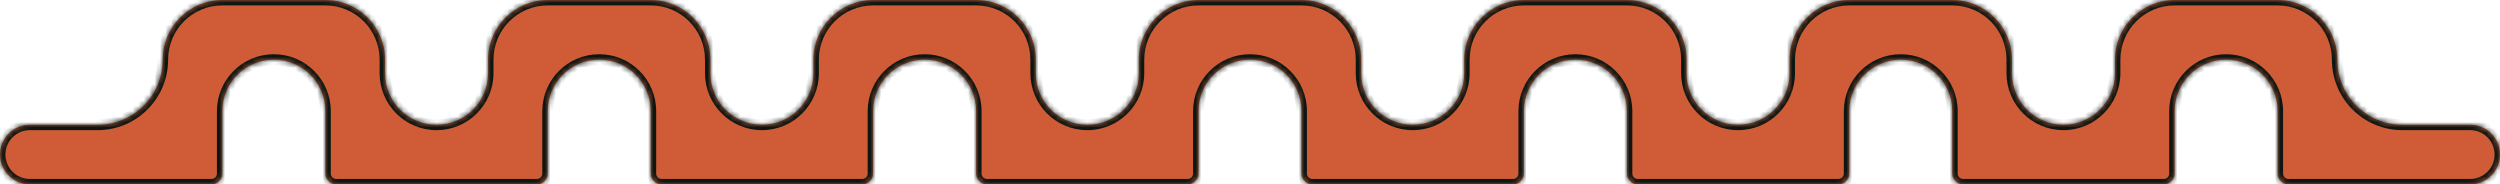 <svg width="461" height="34" viewBox="0 0 461 34" fill="none" xmlns="http://www.w3.org/2000/svg">
<mask id="path-1-inside-1_13_4647" fill="white">
<path fill-rule="evenodd" clip-rule="evenodd" d="M461 28.5C461 31.538 458.538 34 455.5 34L422 34C420.895 34 420 33.105 420 32L420 23L420 20.5C420 15.253 415.747 11 410.5 11C405.253 11 401 15.253 401 20.5L401 23L401 32C401 33.105 400.105 34 399 34L362 34C360.895 34 360 33.105 360 32L360 23L360 20.5C360 15.253 355.747 11 350.5 11C345.253 11 341 15.253 341 20.5L341 23L341 32C341 33.105 340.105 34 339 34L302 34C300.895 34 300 33.105 300 32L300 23L300 20.5C300 15.253 295.747 11 290.5 11C285.253 11 281 15.253 281 20.5L281 23L281 32C281 33.105 280.105 34 279 34L242 34C240.895 34 240 33.105 240 32L240 23L240 20.5C240 15.253 235.747 11 230.5 11C225.253 11 221 15.253 221 20.5L221 23L221 32C221 33.105 220.105 34 219 34L182 34C180.895 34 180 33.105 180 32L180 23L180 20.5C180 15.253 175.747 11 170.5 11C165.253 11 161 15.253 161 20.5L161 23L161 32C161 33.105 160.105 34 159 34L122 34C120.895 34 120 33.105 120 32L120 23L120 20.5C120 15.253 115.747 11 110.5 11C105.253 11 101 15.253 101 20.5L101 23L101 32C101 33.105 100.105 34 99 34L62 34C60.895 34 60 33.105 60 32L60 23L60 20.5C60 15.253 55.747 11 50.5 11C45.253 11 41 15.253 41 20.5L41 23L41 32C41 33.105 40.105 34 39 34L5.5 34C2.462 34 2.15273e-07 31.538 4.80825e-07 28.5C7.46378e-07 25.462 2.462 23 5.5 23L18 23C24.627 23 30 17.627 30 11C30 4.925 34.925 -6.73109e-06 41 -6.19999e-06L60 -4.53896e-06C66.075 -4.00785e-06 71 4.925 71 11L71 13.5C71 18.747 75.253 23 80.5 23C85.747 23 90 18.747 90 13.5L90 11C90 4.925 94.925 -1.48573e-06 101 -9.54621e-07L120 7.06411e-07C126.075 1.23752e-06 131 4.925 131 11L131 13.5C131 18.747 135.253 23 140.5 23C145.747 23 150 18.747 150 13.5L150 11C150 4.925 154.925 3.75964e-06 161 4.29075e-06L180 5.95178e-06C186.075 6.48288e-06 191 4.925 191 11L191 13.5C191 18.747 195.253 23 200.5 23C205.747 23 210 18.747 210 13.5L210 11C210 4.925 214.925 9.00501e-06 221 9.53611e-06L240 1.11971e-05C246.075 1.17282e-05 251 4.925 251 11L251 13.5C251 18.747 255.253 23 260.5 23C265.747 23 270 18.747 270 13.5L270 11C270 4.925 274.925 1.42504e-05 281 1.47815e-05L300 1.64425e-05C306.075 1.69736e-05 311 4.925 311 11L311 13.5C311 18.747 315.253 23 320.5 23C325.747 23 330 18.747 330 13.5L330 11C330 4.925 334.925 1.94957e-05 341 2.00268e-05L360 2.16879e-05C366.075 2.2219e-05 371 4.925 371 11L371 13.5C371 18.747 375.253 23 380.5 23C385.747 23 390 18.747 390 13.5L390 11C390 4.925 394.925 2.47411e-05 401 2.52722e-05L420 2.69332e-05C426.075 2.74643e-05 431 4.925 431 11C431 17.627 436.373 23 443 23L455.5 23C458.538 23 461 25.462 461 28.5Z"/>
</mask>
<path fill-rule="evenodd" clip-rule="evenodd" d="M461 28.5C461 31.538 458.538 34 455.5 34L422 34C420.895 34 420 33.105 420 32L420 23L420 20.5C420 15.253 415.747 11 410.5 11C405.253 11 401 15.253 401 20.5L401 23L401 32C401 33.105 400.105 34 399 34L362 34C360.895 34 360 33.105 360 32L360 23L360 20.5C360 15.253 355.747 11 350.5 11C345.253 11 341 15.253 341 20.5L341 23L341 32C341 33.105 340.105 34 339 34L302 34C300.895 34 300 33.105 300 32L300 23L300 20.5C300 15.253 295.747 11 290.5 11C285.253 11 281 15.253 281 20.5L281 23L281 32C281 33.105 280.105 34 279 34L242 34C240.895 34 240 33.105 240 32L240 23L240 20.5C240 15.253 235.747 11 230.5 11C225.253 11 221 15.253 221 20.5L221 23L221 32C221 33.105 220.105 34 219 34L182 34C180.895 34 180 33.105 180 32L180 23L180 20.5C180 15.253 175.747 11 170.5 11C165.253 11 161 15.253 161 20.5L161 23L161 32C161 33.105 160.105 34 159 34L122 34C120.895 34 120 33.105 120 32L120 23L120 20.5C120 15.253 115.747 11 110.5 11C105.253 11 101 15.253 101 20.5L101 23L101 32C101 33.105 100.105 34 99 34L62 34C60.895 34 60 33.105 60 32L60 23L60 20.5C60 15.253 55.747 11 50.5 11C45.253 11 41 15.253 41 20.5L41 23L41 32C41 33.105 40.105 34 39 34L5.5 34C2.462 34 2.15273e-07 31.538 4.80825e-07 28.5C7.46378e-07 25.462 2.462 23 5.5 23L18 23C24.627 23 30 17.627 30 11C30 4.925 34.925 -6.73109e-06 41 -6.19999e-06L60 -4.53896e-06C66.075 -4.00785e-06 71 4.925 71 11L71 13.5C71 18.747 75.253 23 80.5 23C85.747 23 90 18.747 90 13.5L90 11C90 4.925 94.925 -1.48573e-06 101 -9.54621e-07L120 7.06411e-07C126.075 1.23752e-06 131 4.925 131 11L131 13.5C131 18.747 135.253 23 140.5 23C145.747 23 150 18.747 150 13.5L150 11C150 4.925 154.925 3.75964e-06 161 4.29075e-06L180 5.95178e-06C186.075 6.48288e-06 191 4.925 191 11L191 13.5C191 18.747 195.253 23 200.5 23C205.747 23 210 18.747 210 13.5L210 11C210 4.925 214.925 9.00501e-06 221 9.53611e-06L240 1.11971e-05C246.075 1.17282e-05 251 4.925 251 11L251 13.5C251 18.747 255.253 23 260.5 23C265.747 23 270 18.747 270 13.5L270 11C270 4.925 274.925 1.42504e-05 281 1.47815e-05L300 1.64425e-05C306.075 1.69736e-05 311 4.925 311 11L311 13.5C311 18.747 315.253 23 320.5 23C325.747 23 330 18.747 330 13.5L330 11C330 4.925 334.925 1.94957e-05 341 2.00268e-05L360 2.16879e-05C366.075 2.2219e-05 371 4.925 371 11L371 13.5C371 18.747 375.253 23 380.5 23C385.747 23 390 18.747 390 13.5L390 11C390 4.925 394.925 2.47411e-05 401 2.52722e-05L420 2.69332e-05C426.075 2.74643e-05 431 4.925 431 11C431 17.627 436.373 23 443 23L455.5 23C458.538 23 461 25.462 461 28.5Z" fill="#CF5C36"/>
<path d="M422 35L455.5 35L455.5 33L422 33L422 35ZM419 23L419 32L421 32L421 23L419 23ZM419 20.5L419 23L421 23L421 20.5L419 20.5ZM402 23L402 20.5L400 20.5L400 23L402 23ZM402 32L402 23L400 23L400 32L402 32ZM362 35L399 35L399 33L362 33L362 35ZM359 23L359 32L361 32L361 23L359 23ZM359 20.5L359 23L361 23L361 20.5L359 20.5ZM342 23L342 20.5L340 20.5L340 23L342 23ZM342 32L342 23L340 23L340 32L342 32ZM302 35L339 35L339 33L302 33L302 35ZM299 23L299 32L301 32L301 23L299 23ZM299 20.5L299 23L301 23L301 20.5L299 20.5ZM282 23L282 20.5L280 20.5L280 23L282 23ZM282 32L282 23L280 23L280 32L282 32ZM242 35L279 35L279 33L242 33L242 35ZM239 23L239 32L241 32L241 23L239 23ZM239 20.5L239 23L241 23L241 20.5L239 20.5ZM222 23L222 20.5L220 20.5L220 23L222 23ZM222 32L222 23L220 23L220 32L222 32ZM182 35L219 35L219 33L182 33L182 35ZM179 23L179 32L181 32L181 23L179 23ZM179 20.5L179 23L181 23L181 20.5L179 20.5ZM162 23L162 20.5L160 20.5L160 23L162 23ZM162 32L162 23L160 23L160 32L162 32ZM122 35L159 35L159 33L122 33L122 35ZM119 23L119 32L121 32L121 23L119 23ZM119 20.5L119 23L121 23L121 20.5L119 20.5ZM102 23L102 20.5L100 20.5L100 23L102 23ZM102 32L102 23L100 23L100 32L102 32ZM62 35L99 35L99 33L62 33L62 35ZM59 23L59 32L61 32L61 23L59 23ZM59 20.5L59 23L61 23L61 20.5L59 20.5ZM40 20.5L40 23L42 23L42 20.5L40 20.5ZM40 23L40 32L42 32L42 23L40 23ZM5.5 35L39 35L39 33L5.5 33L5.5 35ZM18 22L5.5 22L5.5 24L18 24L18 22ZM60 -1L41 -1L41 1L60 1L60 -1ZM72 13.5L72 11L70 11L70 13.5L72 13.5ZM89 11L89 13.5L91 13.5L91 11L89 11ZM120 -1L101 -1L101 1L120 1L120 -1ZM132 13.5L132 11L130 11L130 13.5L132 13.5ZM149 11L149 13.5L151 13.5L151 11L149 11ZM180 -1L161 -1L161 1L180 1L180 -1ZM192 13.5L192 11L190 11L190 13.5L192 13.5ZM209 11L209 13.5L211 13.5L211 11L209 11ZM240 -1L221 -1L221 1L240 1L240 -1ZM252 13.5L252 11L250 11L250 13.5L252 13.5ZM269 11L269 13.5L271 13.5L271 11L269 11ZM300 -1L281 -1L281 1L300 1L300 -1ZM312 13.5L312 11L310 11L310 13.5L312 13.5ZM329 11L329 13.5L331 13.5L331 11L329 11ZM360 -1L341 -1L341 1L360 1L360 -1ZM372 13.5L372 11L370 11L370 13.5L372 13.5ZM389 11L389 13.5L391 13.5L391 11L389 11ZM420 -1L401 -1L401 1L420 1L420 -1ZM455.5 22L443 22L443 24L455.5 24L455.5 22ZM430 11C430 18.18 435.82 24 443 24L443 22C436.925 22 432 17.075 432 11L430 11ZM380.5 24C386.299 24 391 19.299 391 13.5L389 13.5C389 18.194 385.194 22 380.5 22L380.5 24ZM370 13.5C370 19.299 374.701 24 380.5 24L380.5 22C375.806 22 372 18.194 372 13.5L370 13.5ZM360 1C365.523 1 370 5.477 370 11L372 11C372 4.373 366.627 -1 360 -1L360 1ZM331 11C331 5.477 335.477 1 341 1L341 -1C334.373 -1 329 4.373 329 11L331 11ZM320.5 24C326.299 24 331 19.299 331 13.5L329 13.5C329 18.194 325.194 22 320.5 22L320.5 24ZM310 13.5C310 19.299 314.701 24 320.5 24L320.5 22C315.806 22 312 18.194 312 13.5L310 13.5ZM300 1C305.523 1 310 5.477 310 11L312 11C312 4.373 306.627 -1 300 -1L300 1ZM271 11C271 5.477 275.477 1 281 1L281 -1C274.373 -1 269 4.373 269 11L271 11ZM260.5 24C266.299 24 271 19.299 271 13.5L269 13.5C269 18.194 265.194 22 260.5 22L260.5 24ZM250 13.5C250 19.299 254.701 24 260.5 24L260.5 22C255.806 22 252 18.194 252 13.5L250 13.5ZM200.5 24C206.299 24 211 19.299 211 13.5L209 13.5C209 18.194 205.194 22 200.5 22L200.5 24ZM180 1C185.523 1 190 5.477 190 11L192 11C192 4.373 186.627 -1 180 -1L180 1ZM151 11C151 5.477 155.477 1 161 1L161 -1C154.373 -1 149 4.373 149 11L151 11ZM130 13.5C130 19.299 134.701 24 140.5 24L140.5 22C135.806 22 132 18.194 132 13.5L130 13.5ZM80.5 24C86.299 24 91 19.299 91 13.5L89 13.5C89 18.194 85.194 22 80.5 22L80.5 24ZM60 1C65.523 1 70 5.477 70 11L72 11C72 4.373 66.627 -1 60 -1L60 1ZM31 11C31 5.477 35.477 1 41 1L41 -1C34.373 -1 29 4.373 29 11L31 11ZM1 28.5C1 26.015 3.015 24 5.5 24L5.5 22C1.91 22 -1 24.91 -1 28.5L1 28.5ZM5.5 33C3.015 33 1 30.985 1 28.5L-1 28.5C-1 32.09 1.91 35 5.5 35L5.5 33ZM50.5 10C44.701 10 40 14.701 40 20.5L42 20.5C42 15.806 45.806 12 50.5 12L50.5 10ZM62 33C61.448 33 61 32.552 61 32L59 32C59 33.657 60.343 35 62 35L62 33ZM110.5 10C104.701 10 100 14.701 100 20.5L102 20.5C102 15.806 105.806 12 110.5 12L110.5 10ZM122 33C121.448 33 121 32.552 121 32L119 32C119 33.657 120.343 35 122 35L122 33ZM170.5 10C164.701 10 160 14.701 160 20.5L162 20.5C162 15.806 165.806 12 170.5 12L170.5 10ZM240 1C245.523 1 250 5.477 250 11L252 11C252 4.373 246.627 -1 240 -1L240 1ZM182 33C181.448 33 181 32.552 181 32L179 32C179 33.657 180.343 35 182 35L182 33ZM190 13.5C190 19.299 194.701 24 200.5 24L200.5 22C195.806 22 192 18.194 192 13.5L190 13.5ZM230.5 10C224.701 10 220 14.701 220 20.5L222 20.5C222 15.806 225.806 12 230.5 12L230.5 10ZM242 33C241.448 33 241 32.552 241 32L239 32C239 33.657 240.343 35 242 35L242 33ZM121 20.5C121 14.701 116.299 10 110.5 10L110.5 12C115.194 12 119 15.806 119 20.5L121 20.5ZM120 1C125.523 1 130 5.477 130 11L132 11C132 4.373 126.627 -1 120 -1L120 1ZM290.5 10C284.701 10 280 14.701 280 20.5L282 20.5C282 15.806 285.806 12 290.5 12L290.5 10ZM160 32C160 32.552 159.552 33 159 33L159 35C160.657 35 162 33.657 162 32L160 32ZM70 13.5C70 19.299 74.701 24 80.5 24L80.5 22C75.806 22 72 18.194 72 13.5L70 13.5ZM302 33C301.448 33 301 32.552 301 32L299 32C299 33.657 300.343 35 302 35L302 33ZM181 20.5C181 14.701 176.299 10 170.5 10L170.5 12C175.194 12 179 15.806 179 20.5L181 20.5ZM350.5 10C344.701 10 340 14.701 340 20.5L342 20.5C342 15.806 345.806 12 350.5 12L350.5 10ZM91 11C91 5.477 95.477 1 101 1L101 -1C94.373 -1 89 4.373 89 11L91 11ZM301 20.5C301 14.701 296.299 10 290.5 10L290.5 12C295.194 12 299 15.806 299 20.5L301 20.5ZM211 11C211 5.477 215.477 1 221 1L221 -1C214.373 -1 209 4.373 209 11L211 11ZM220 32C220 32.552 219.552 33 219 33L219 35C220.657 35 222 33.657 222 32L220 32ZM40 32C40 32.552 39.552 33 39 33L39 35C40.657 35 42 33.657 42 32L40 32ZM362 33C361.448 33 361 32.552 361 32L359 32C359 33.657 360.343 35 362 35L362 33ZM400 32C400 32.552 399.552 33 399 33L399 35C400.657 35 402 33.657 402 32L400 32ZM455.5 24C457.985 24 460 26.015 460 28.5L462 28.5C462 24.91 459.09 22 455.5 22L455.5 24ZM421 20.5C421 14.701 416.299 10 410.5 10L410.5 12C415.194 12 419 15.806 419 20.5L421 20.5ZM18 24C25.18 24 31 18.18 31 11L29 11C29 17.075 24.075 22 18 22L18 24ZM361 20.5C361 14.701 356.299 10 350.5 10L350.5 12C355.194 12 359 15.806 359 20.5L361 20.5ZM140.5 24C146.299 24 151 19.299 151 13.5L149 13.5C149 18.194 145.194 22 140.5 22L140.5 24ZM280 32C280 32.552 279.552 33 279 33L279 35C280.657 35 282 33.657 282 32L280 32ZM100 32C100 32.552 99.552 33 99 33L99 35C100.657 35 102 33.657 102 32L100 32ZM420 1C425.523 1 430 5.477 430 11L432 11C432 4.373 426.627 -1 420 -1L420 1ZM455.5 35C459.09 35 462 32.09 462 28.5L460 28.5C460 30.985 457.985 33 455.5 33L455.5 35ZM340 32C340 32.552 339.552 33 339 33L339 35C340.657 35 342 33.657 342 32L340 32ZM241 20.5C241 14.701 236.299 10 230.5 10L230.5 12C235.194 12 239 15.806 239 20.5L241 20.5ZM61 20.5C61 14.701 56.299 10 50.5 10L50.5 12C55.194 12 59 15.806 59 20.5L61 20.5ZM410.5 10C404.701 10 400 14.701 400 20.5L402 20.5C402 15.806 405.806 12 410.5 12L410.5 10ZM391 11C391 5.477 395.477 1 401 1L401 -1C394.373 -1 389 4.373 389 11L391 11ZM422 33C421.448 33 421 32.552 421 32L419 32C419 33.657 420.343 35 422 35L422 33Z" fill="#0C1713" mask="url(#path-1-inside-1_13_4647)"/>
</svg>
